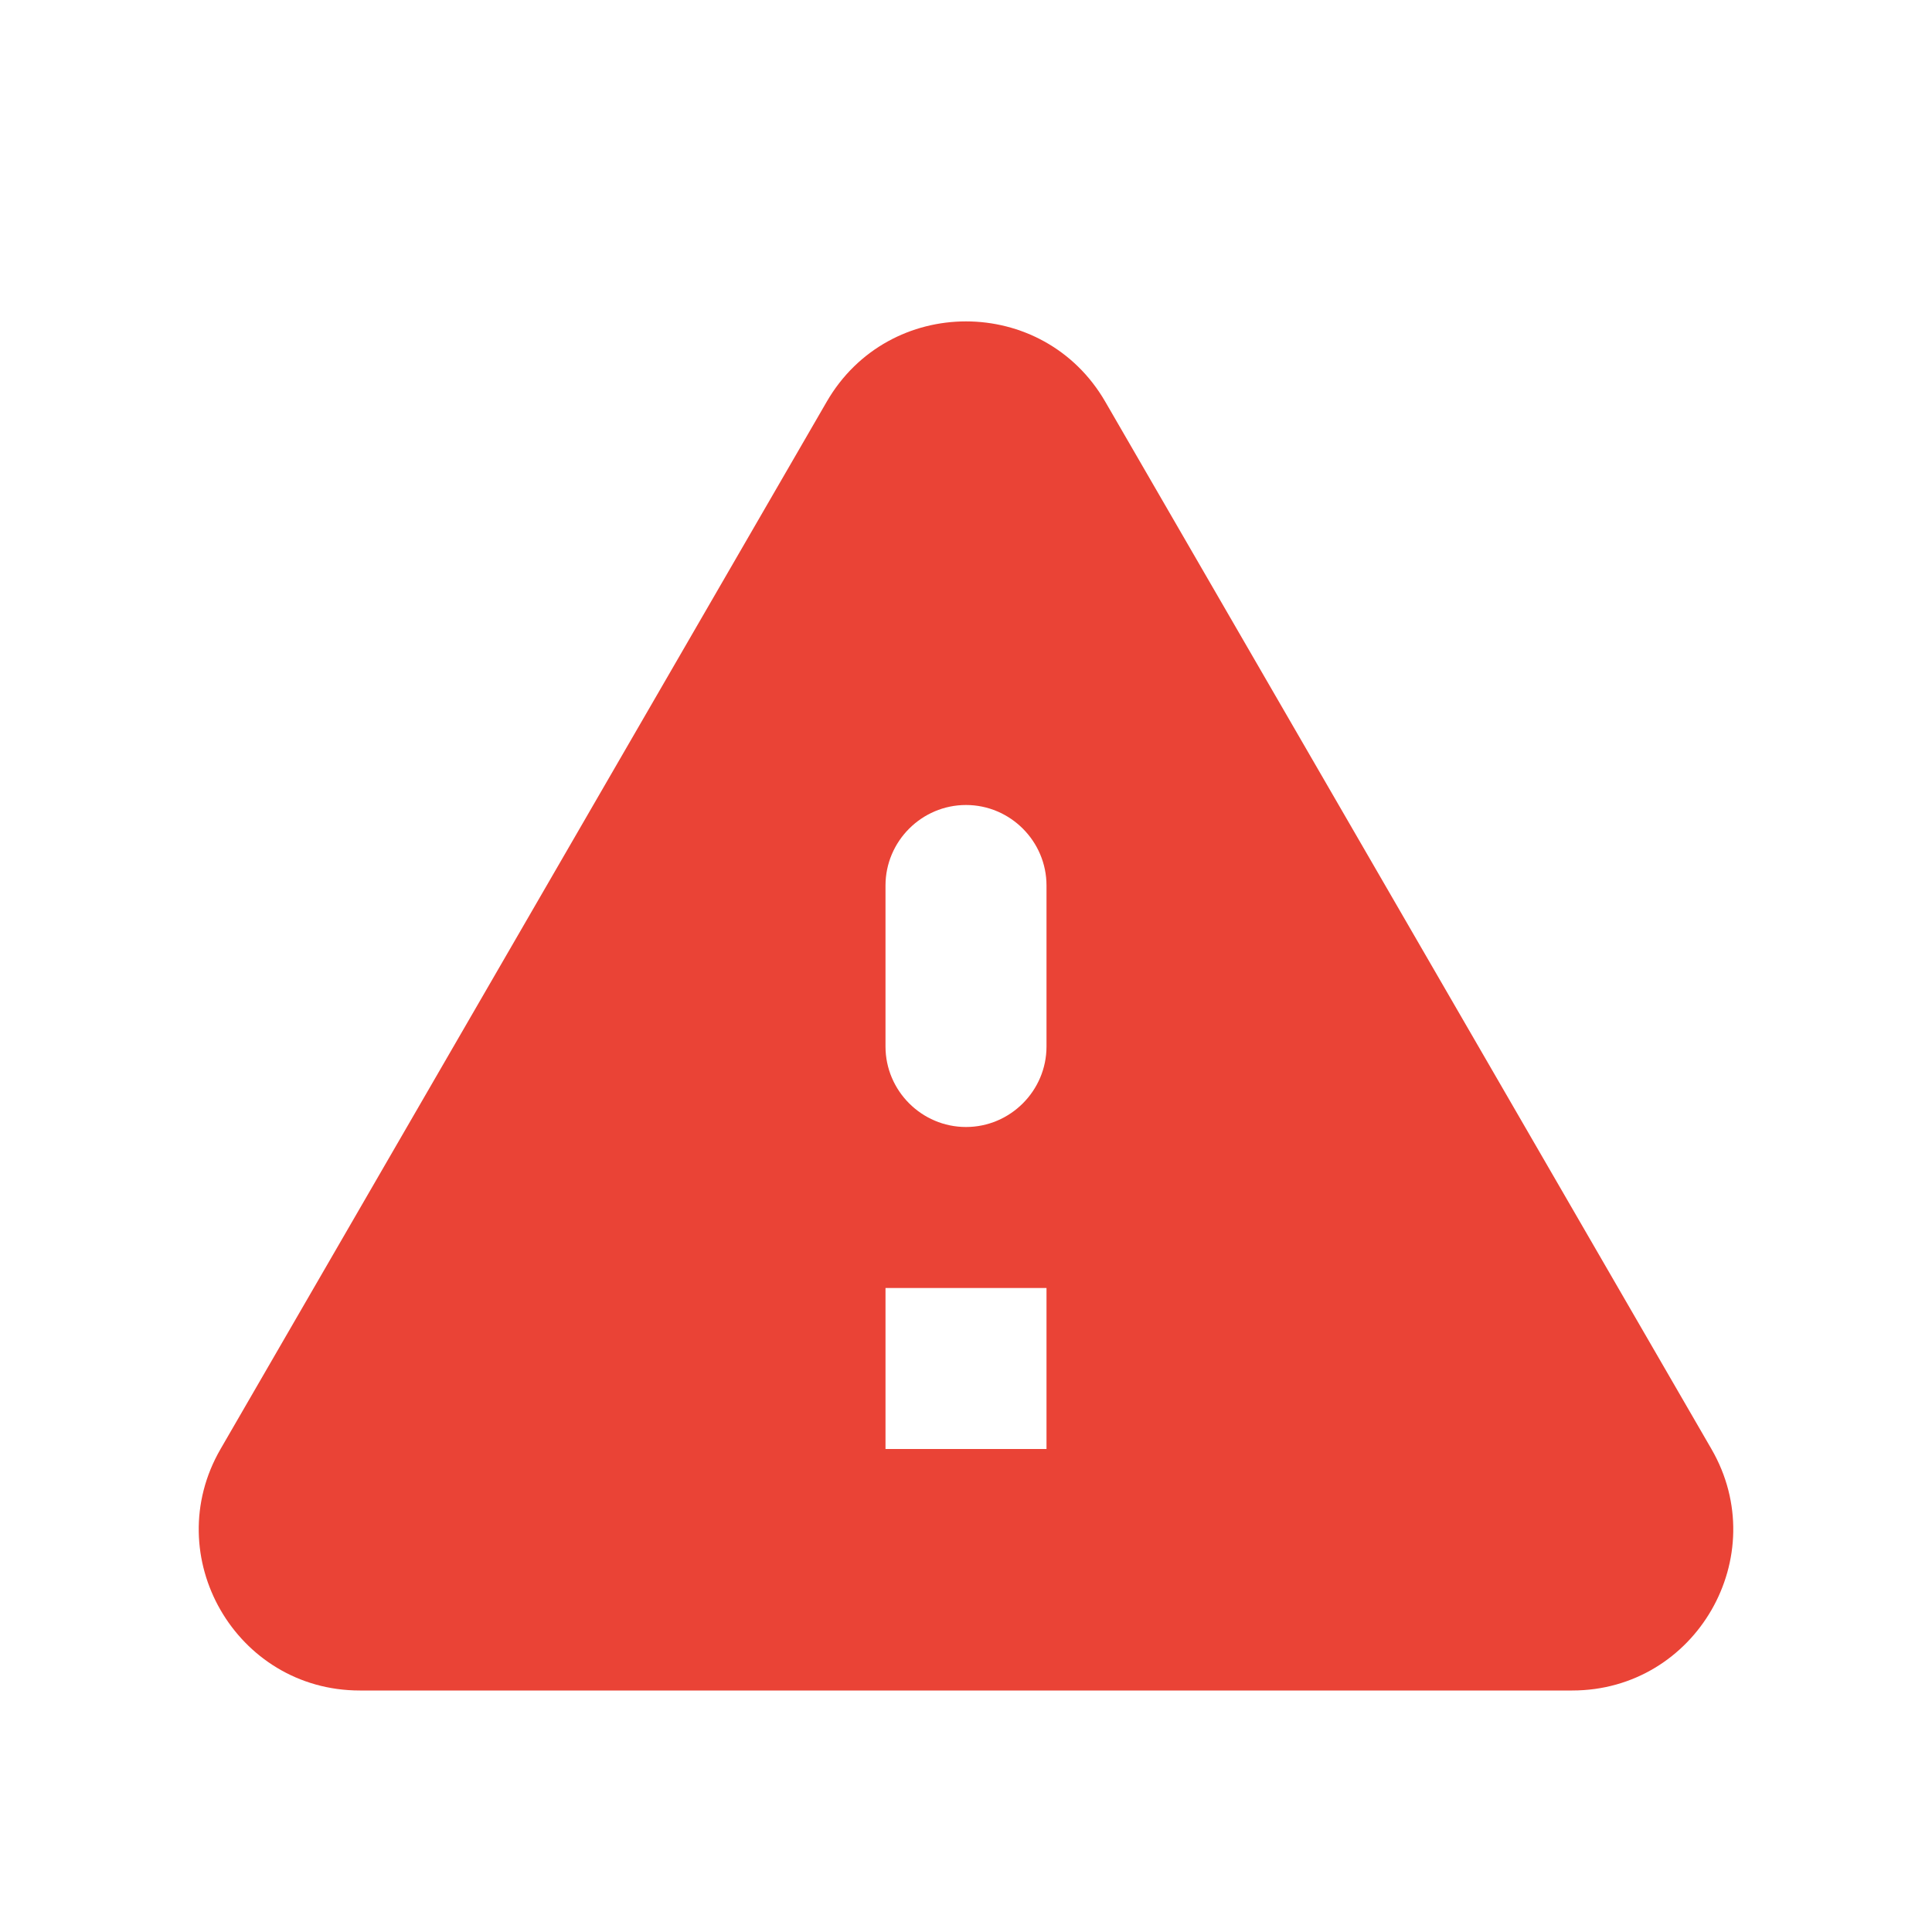 <svg
	xmlns="http://www.w3.org/2000/svg"
	fill="#EA4336"
	width="34"
	height="34"
	viewBox="0 0 24 24"
	aria-labelledby="error-title error-desc"
>
	<path d="M4.47 21h15.06c1.54 0 2.5-1.67 1.73-3L13.73 4.99c-.77-1.33-2.69-1.33-3.46 0L2.74 18c-.77 1.33.19 3 1.73 3zM12 14c-.55 0-1-.45-1-1v-2c0-.55.45-1 1-1s1 .45 1 1v2c0 .55-.45 1-1 1zm1 4h-2v-2h2v2z" />
</svg>
